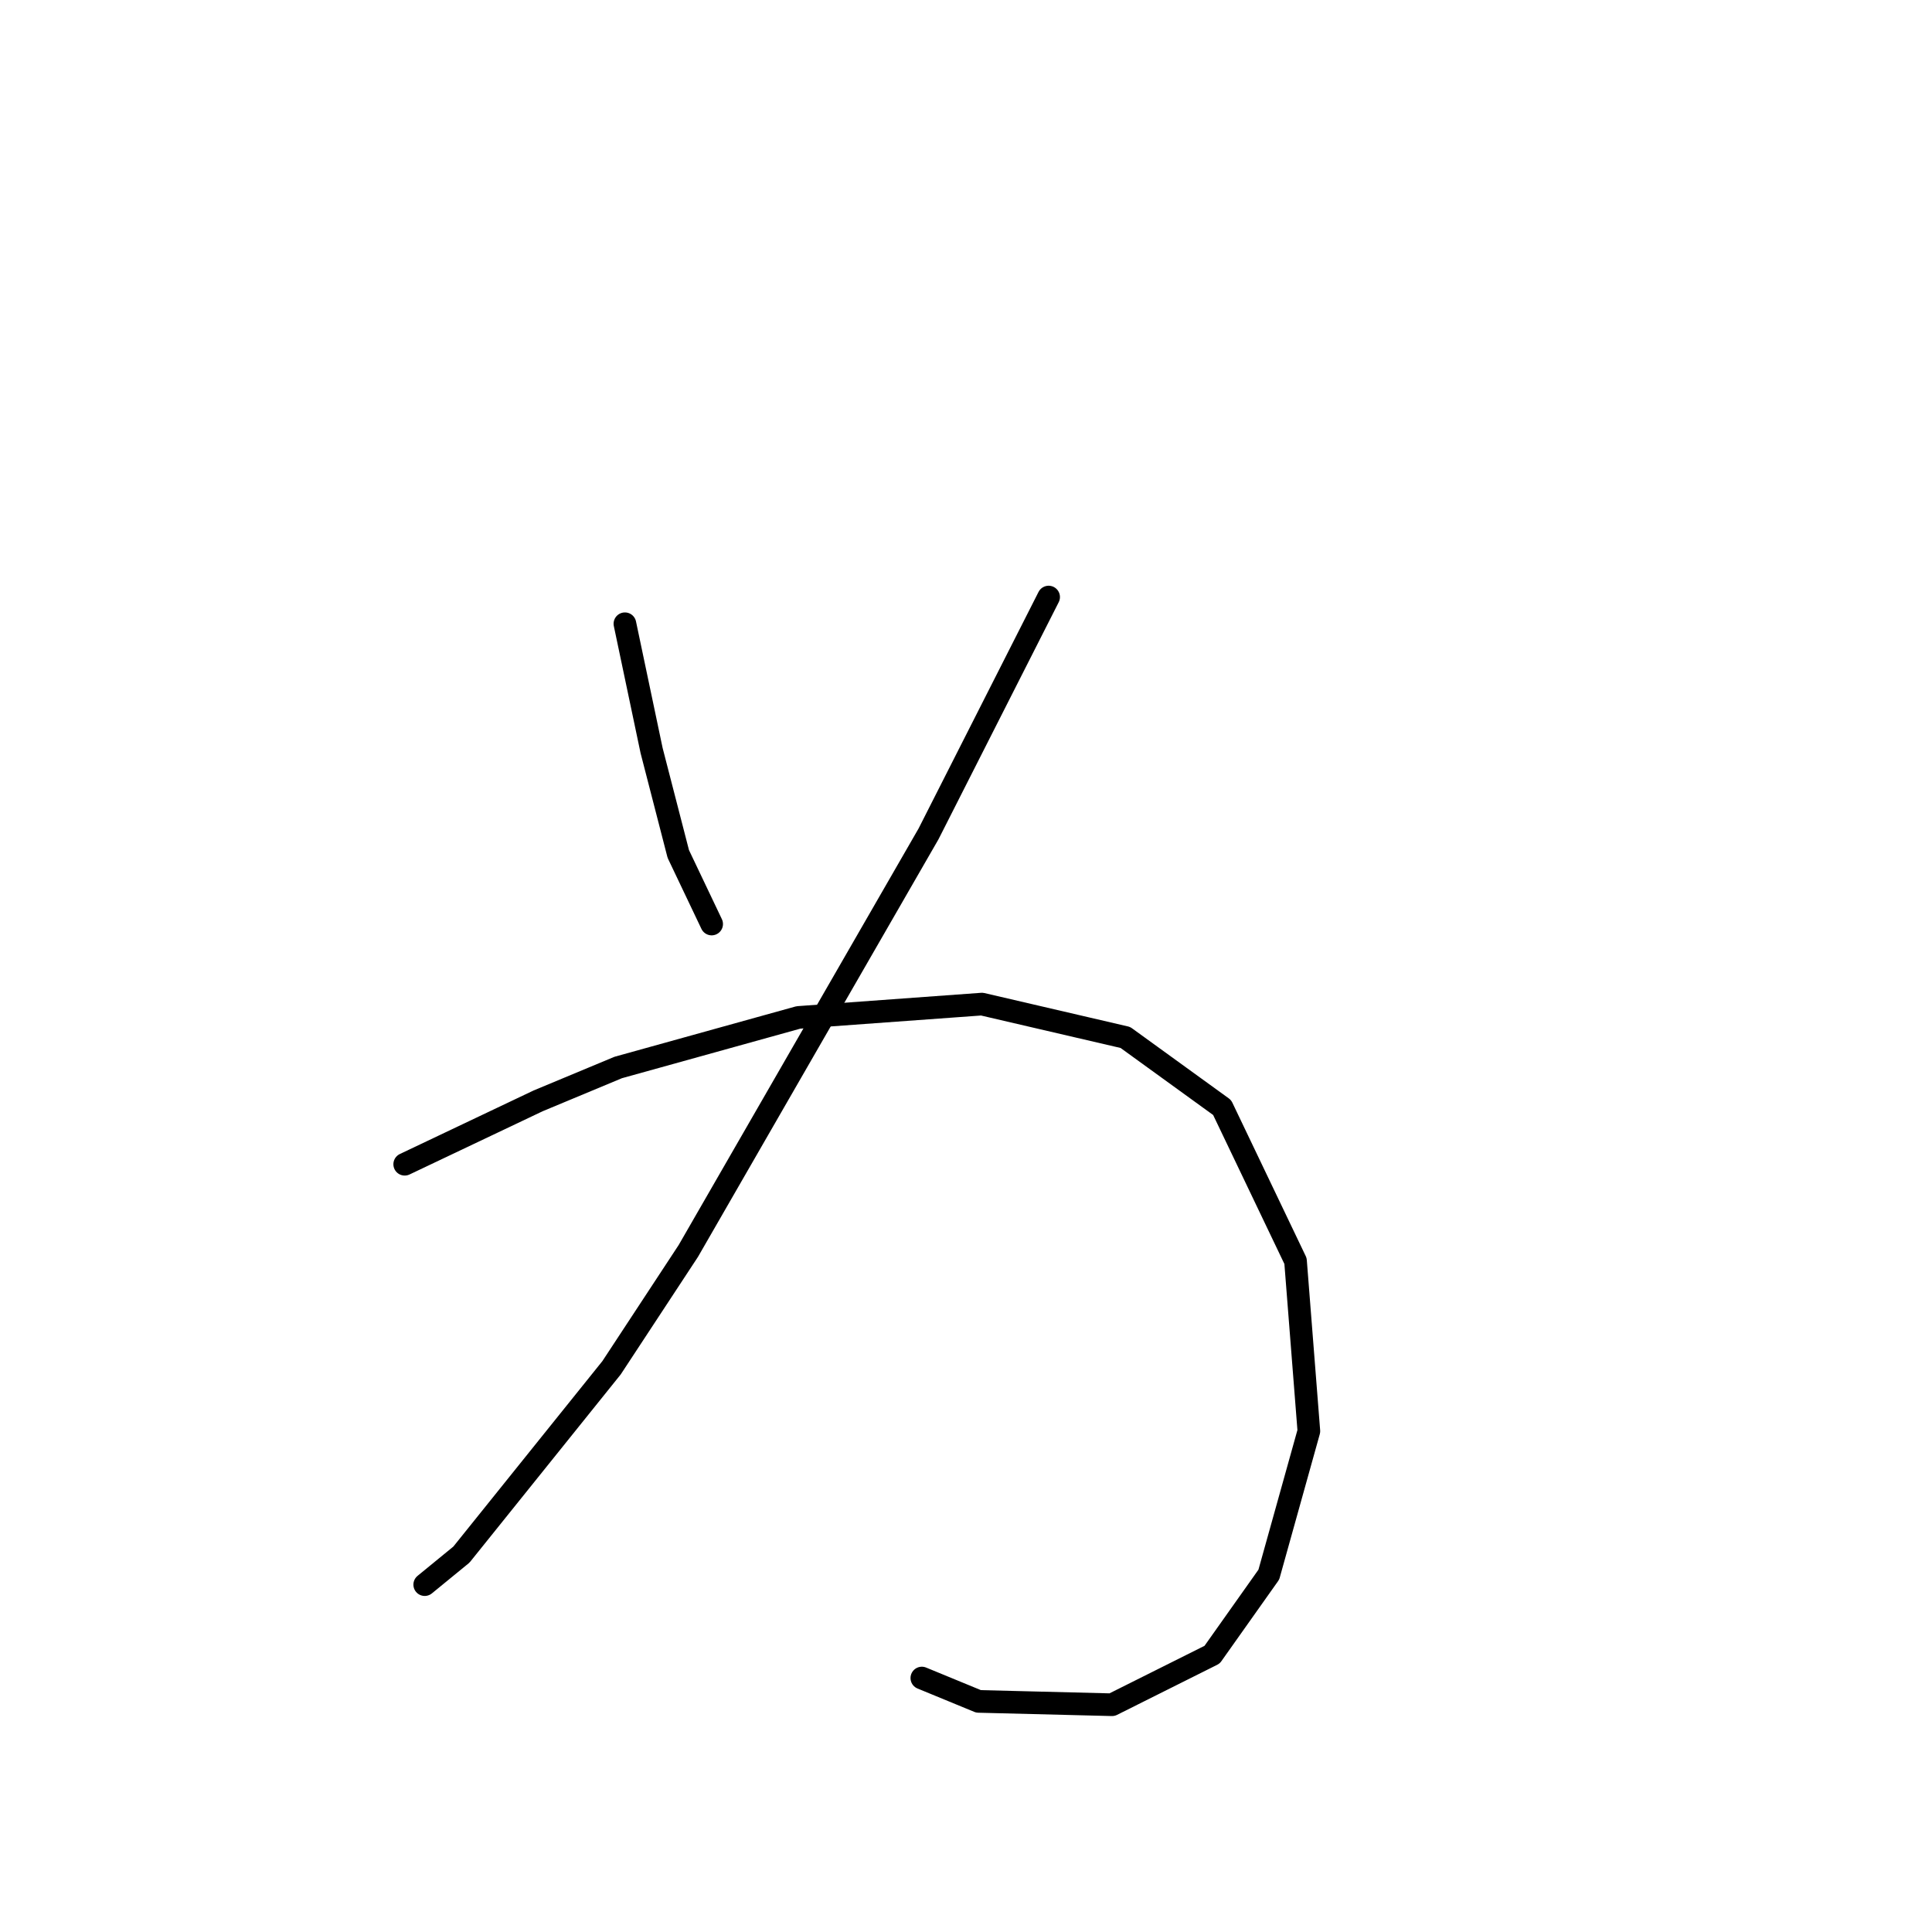 <?xml version="1.0" standalone="no"?>
    <svg width="256" height="256" xmlns="http://www.w3.org/2000/svg" version="1.1">
    <polyline stroke="black" stroke-width="3" stroke-linecap="round" fill="transparent" stroke-linejoin="round" points="82.804 82.65 86.34 99.449 89.877 113.154 94.298 122.438 94.298 122.438 " />
        <polyline stroke="black" stroke-width="3" stroke-linecap="round" fill="transparent" stroke-linejoin="round" points="138.949 79.113 123.033 110.501 91.203 165.762 81.035 181.235 61.141 205.992 56.278 209.971 56.278 209.971 " />
        <polyline stroke="black" stroke-width="3" stroke-linecap="round" fill="transparent" stroke-linejoin="round" points="53.626 154.268 71.309 145.868 81.919 141.447 105.792 134.816 130.107 133.048 149.117 137.468 161.937 146.752 171.663 167.088 173.431 189.635 168.126 208.644 160.611 219.254 147.348 225.886 129.665 225.444 122.149 222.349 122.149 222.349 " />
        </svg>
